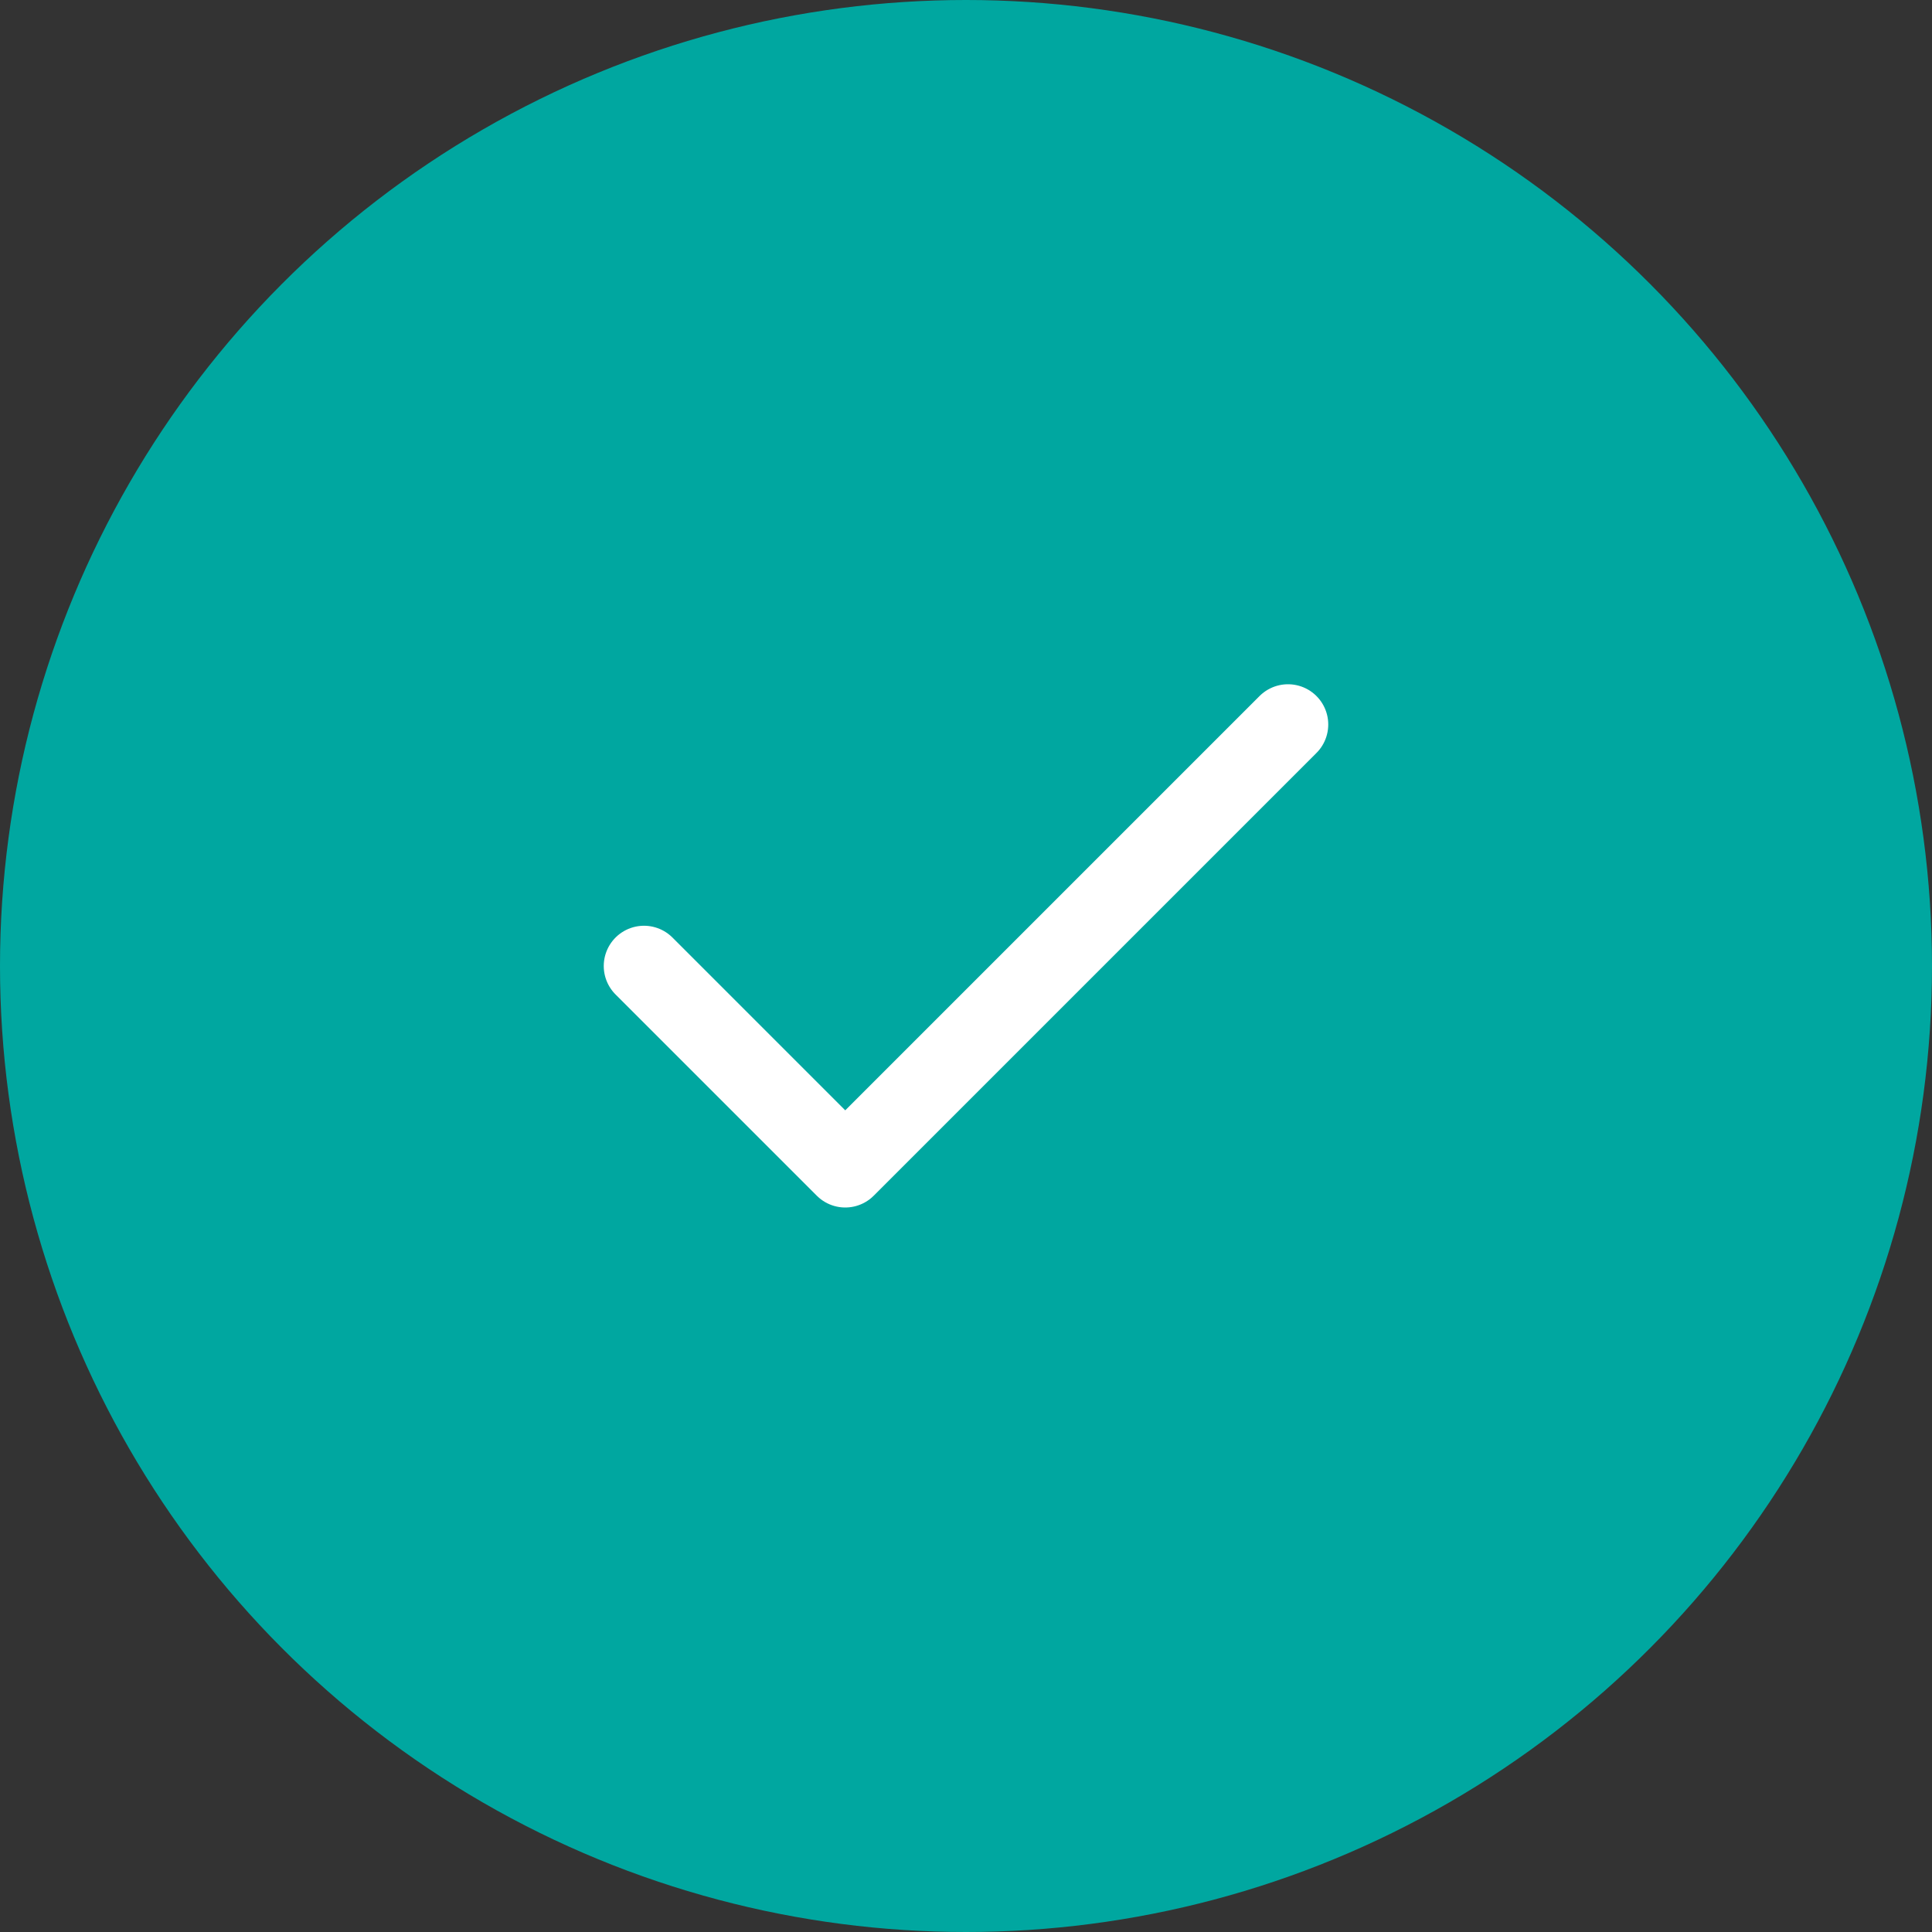 <svg width="48" height="48" viewBox="0 0 48 48" fill="none" xmlns="http://www.w3.org/2000/svg">
<rect x="0" y="0" width="48" height="48" fill="#333333" stroke="none"/>
<circle cx="24" cy="24" r="24" fill="#00A7A0"/>
<path d="M32 18L21 29L16 24" stroke="white" stroke-width="2" stroke-linecap="round" stroke-linejoin="round"/>
</svg>
